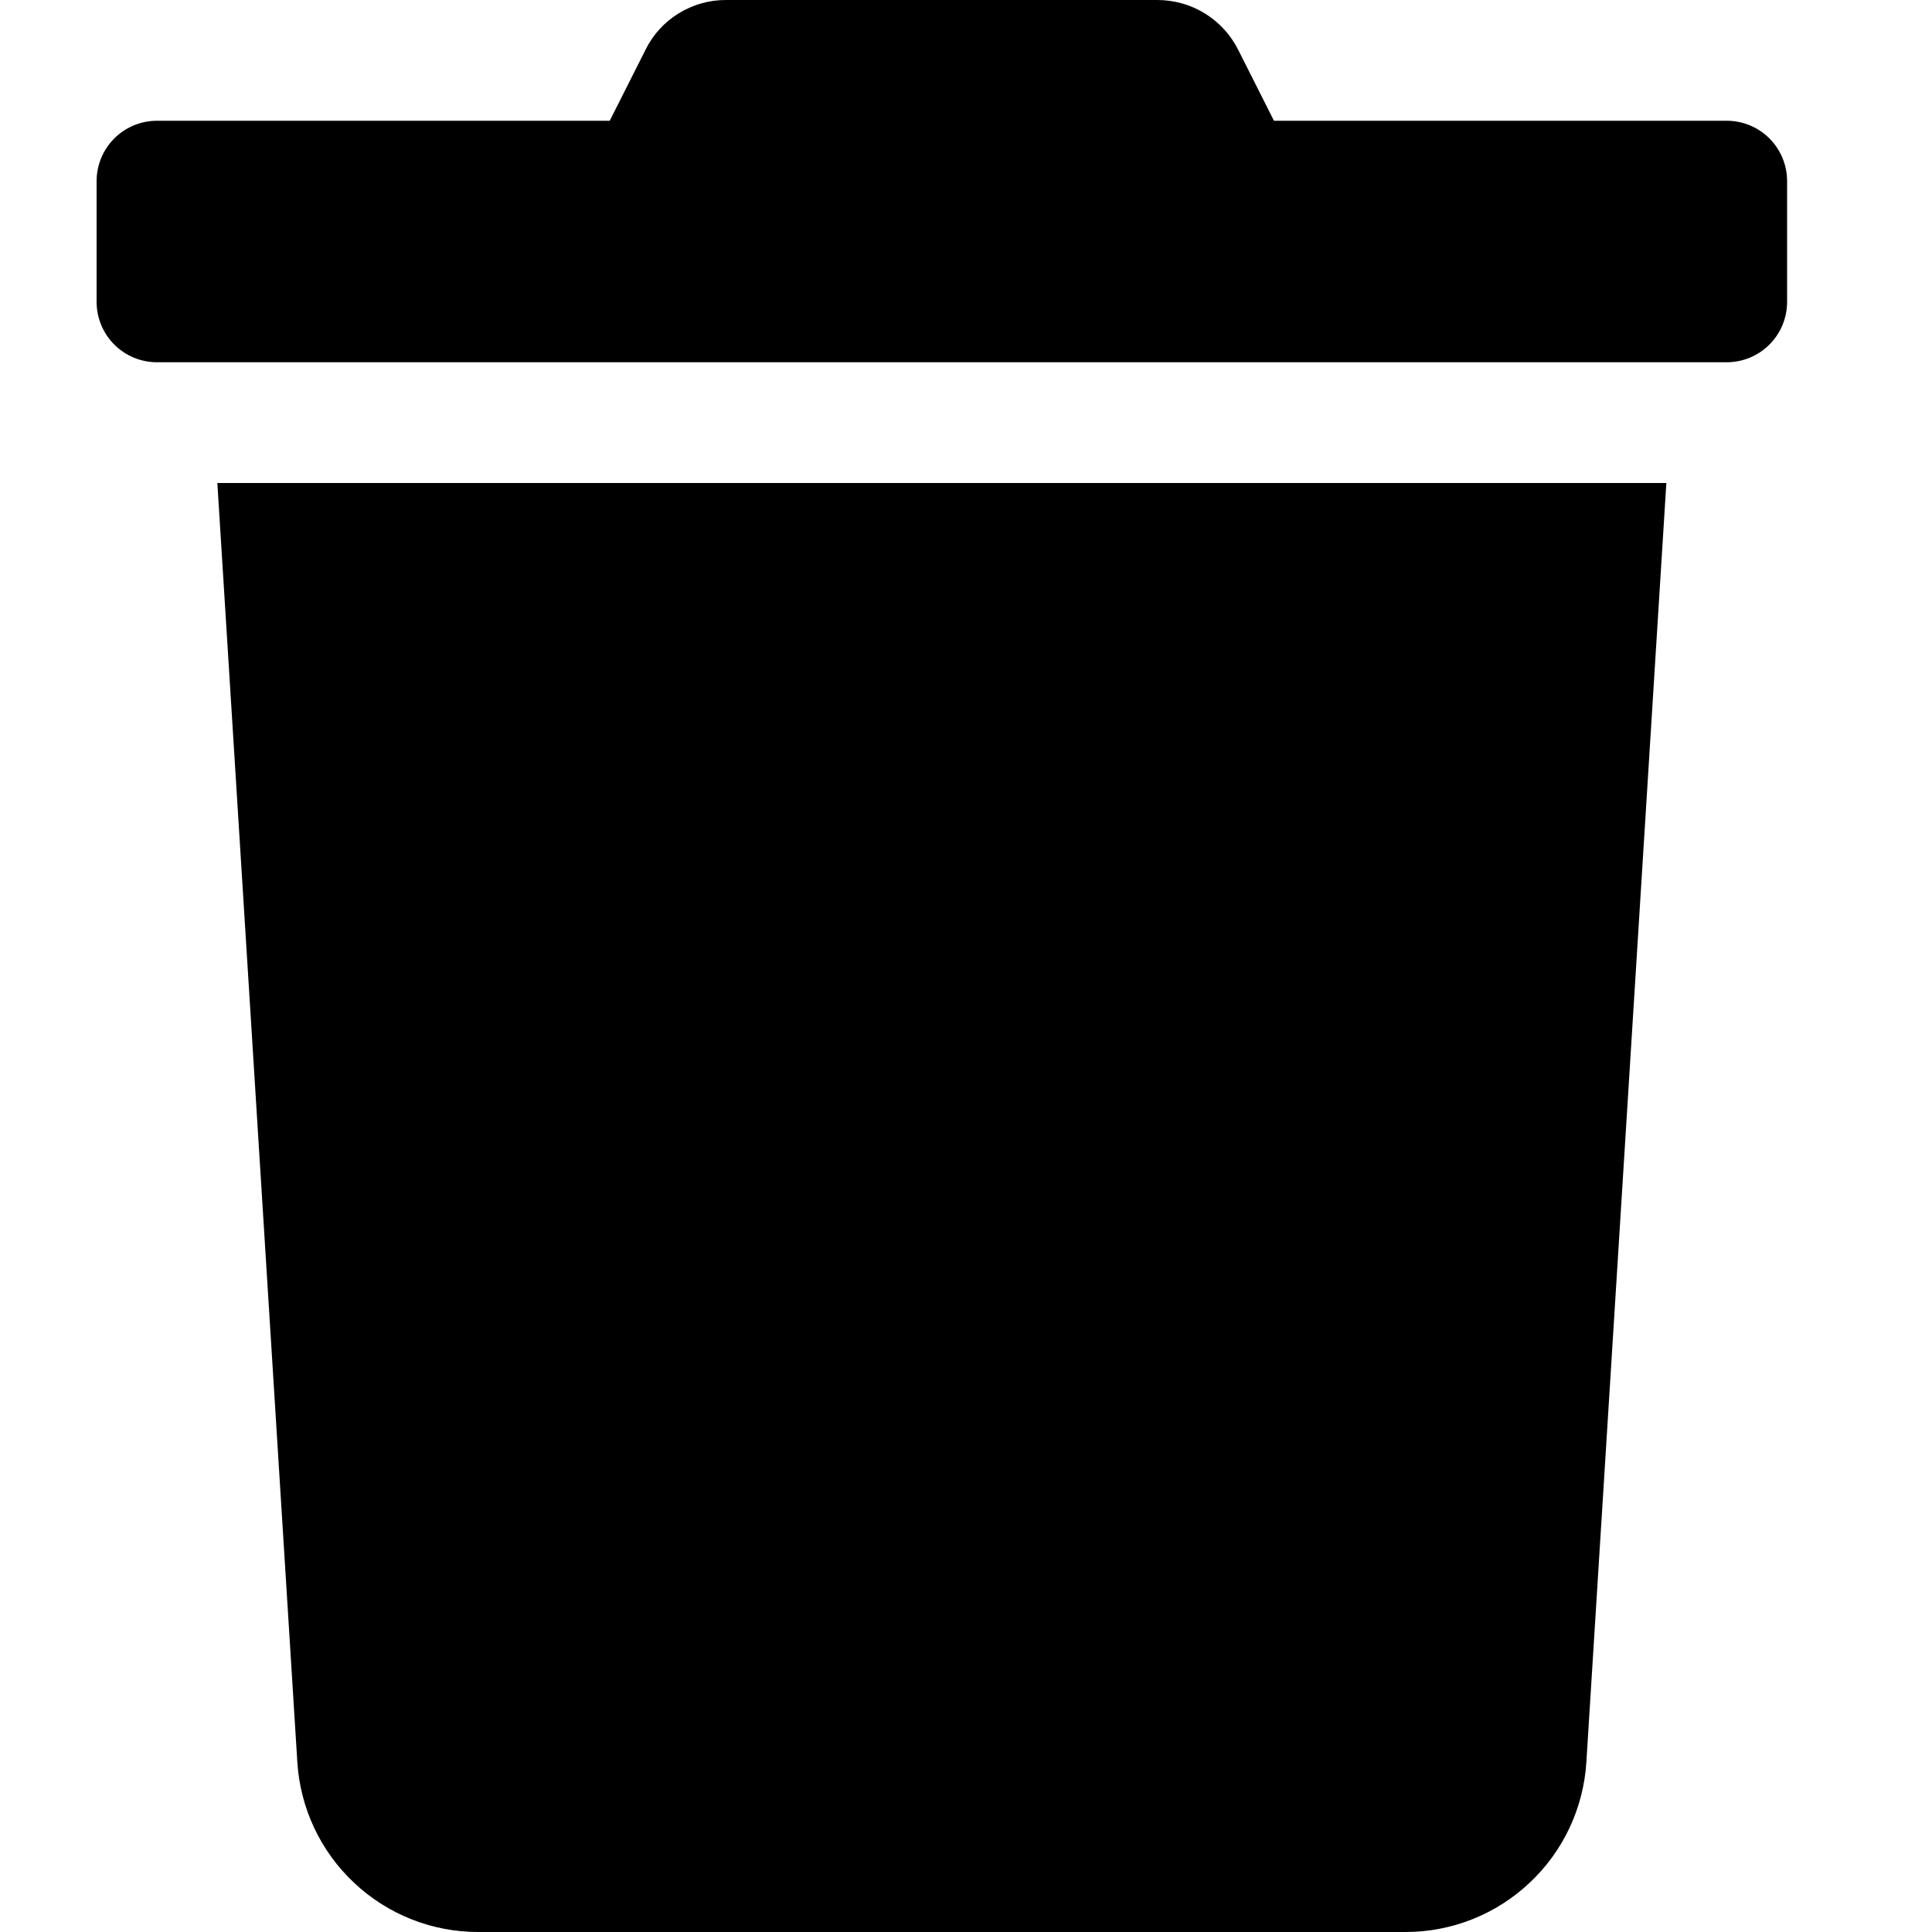 <svg width="20" height="20" viewBox="0 0 20 20" fill="none" xmlns="http://www.w3.org/2000/svg">
<path d="M17.875 1.25H13.188L12.82 0.52C12.742 0.363 12.623 0.232 12.474 0.14C12.326 0.048 12.155 -0 11.98 6.84872e-06H7.516C7.342 -0.001 7.171 0.048 7.023 0.14C6.875 0.231 6.756 0.363 6.68 0.52L6.312 1.25H1.625C1.459 1.25 1.3 1.316 1.183 1.433C1.066 1.55 1 1.709 1 1.875L1 3.125C1 3.291 1.066 3.45 1.183 3.567C1.3 3.684 1.459 3.75 1.625 3.75H17.875C18.041 3.75 18.2 3.684 18.317 3.567C18.434 3.45 18.5 3.291 18.5 3.125V1.875C18.5 1.709 18.434 1.55 18.317 1.433C18.2 1.316 18.041 1.25 17.875 1.25ZM3.078 18.242C3.108 18.718 3.318 19.165 3.666 19.491C4.013 19.818 4.472 20 4.949 20H14.551C15.028 20 15.487 19.818 15.834 19.491C16.182 19.165 16.392 18.718 16.422 18.242L17.25 5H2.25L3.078 18.242Z" fill="black"/>
</svg>

